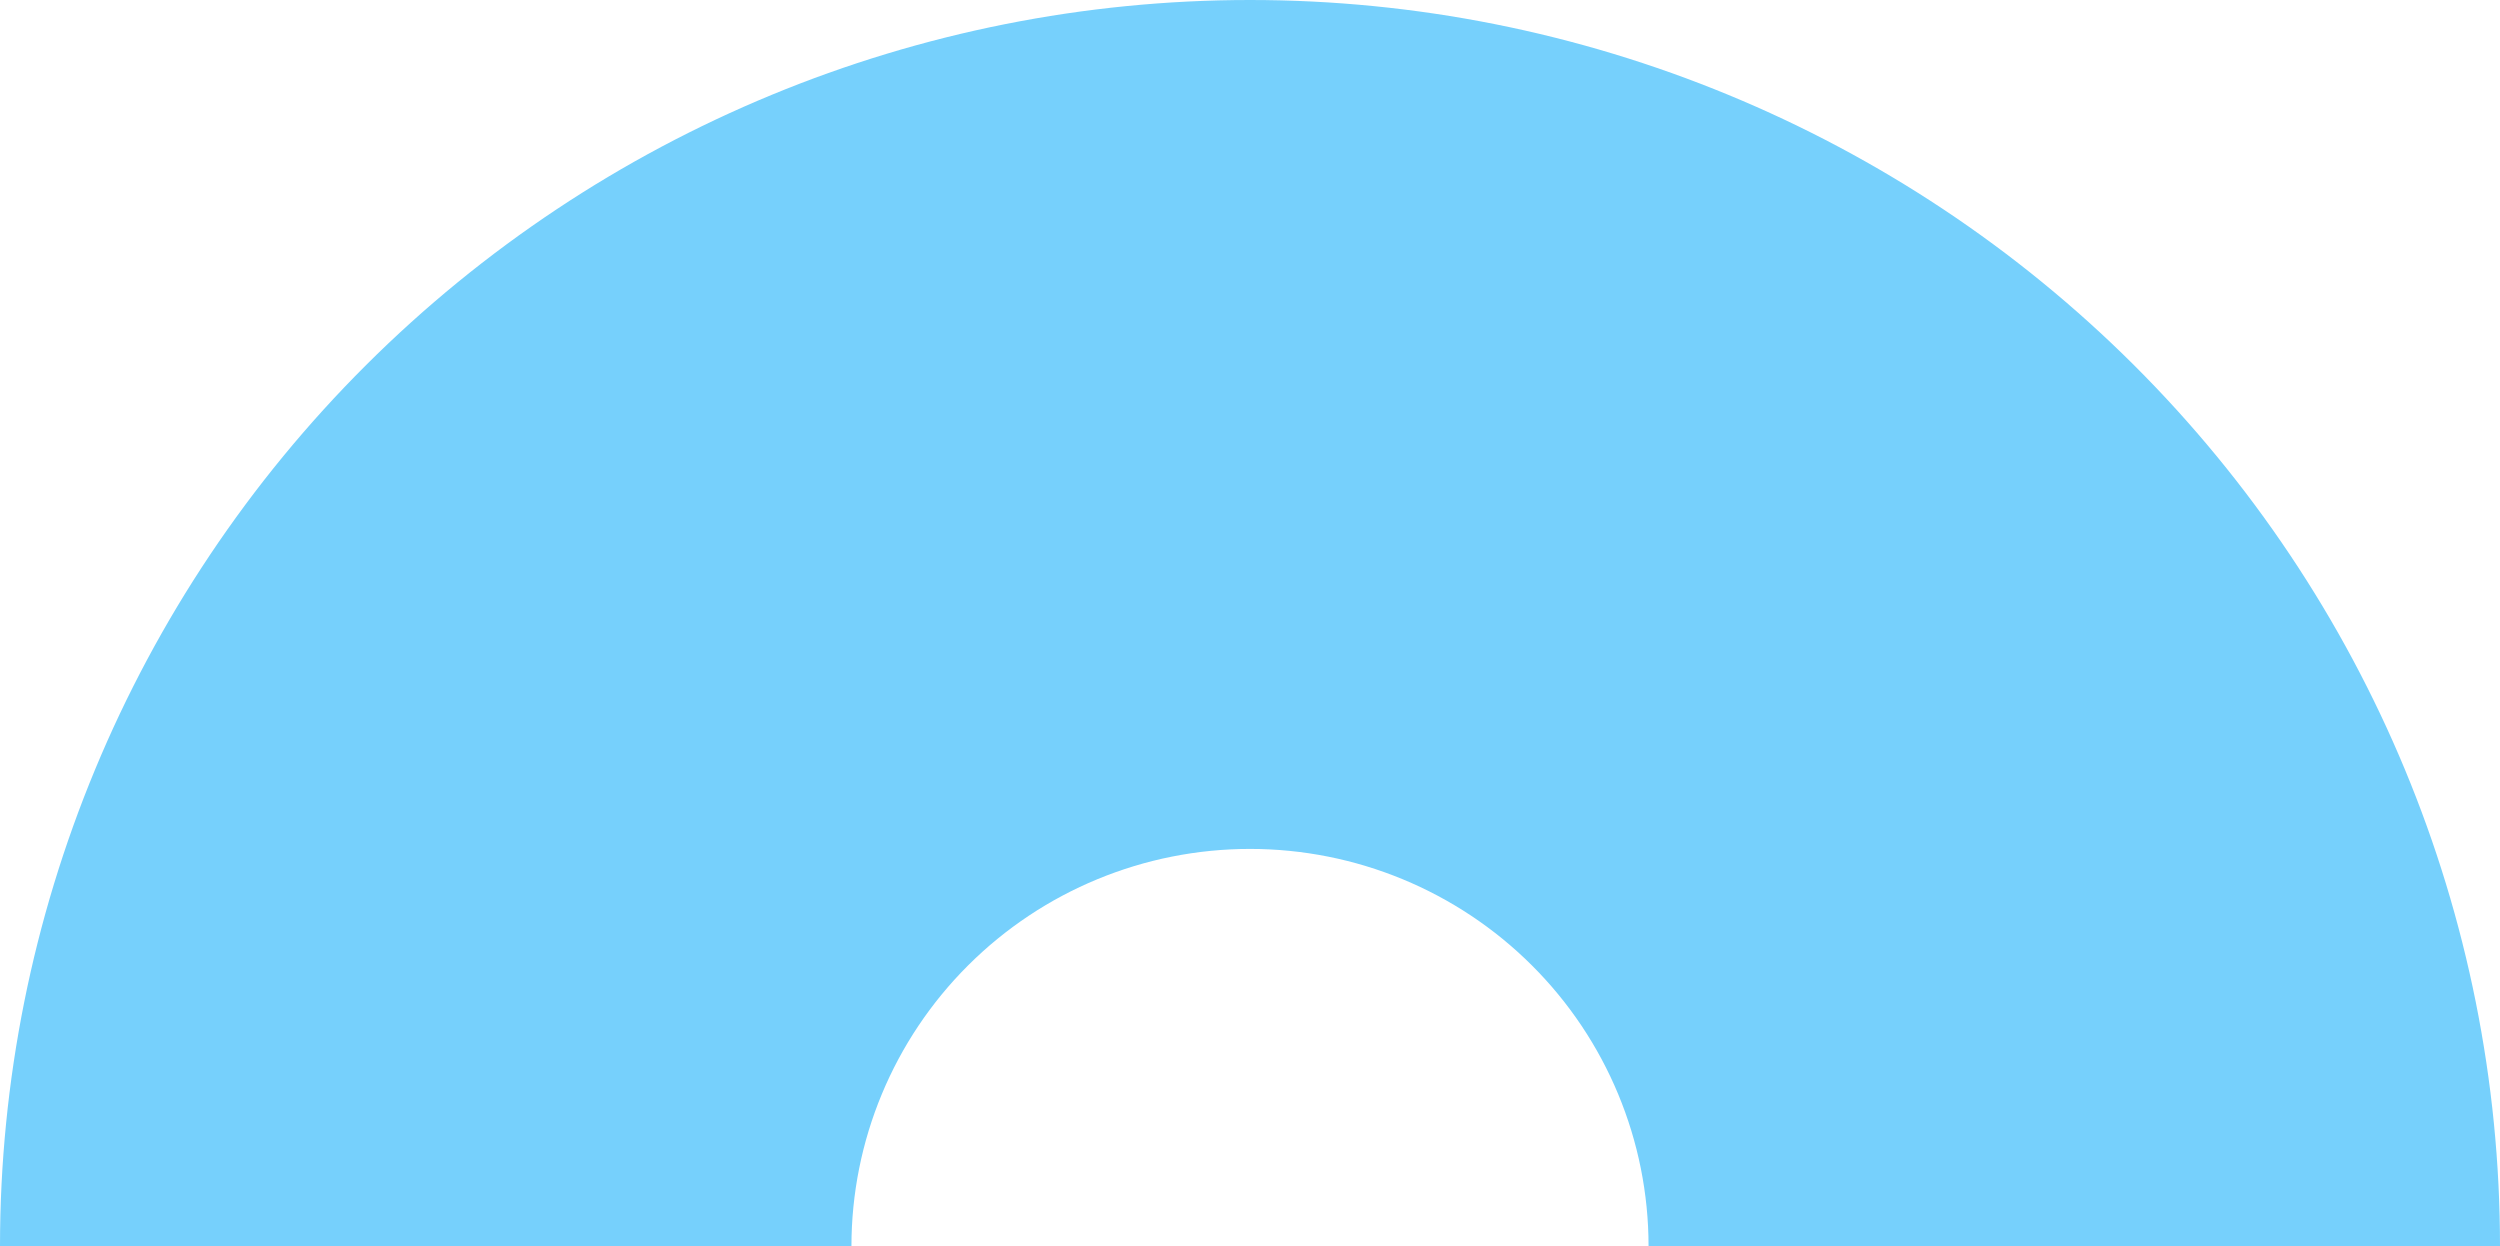<svg width="337" height="168" viewBox="0 0 337 168" fill="none" xmlns="http://www.w3.org/2000/svg">
<path d="M0 168C1.06582e-06 123.444 17.753 80.712 49.352 49.206C80.952 17.7 123.811 5.54167e-05 168.5 1.3013e-10C213.189 -5.54164e-05 256.047 17.7 287.647 49.206C319.247 80.712 337 123.443 337 168L222.225 168C222.225 153.793 216.565 140.169 206.489 130.123C196.414 120.078 182.749 114.434 168.5 114.434C154.251 114.434 140.586 120.078 130.511 130.123C120.435 140.169 114.775 153.794 114.775 168H0Z" fill="#76D0FC"/>
</svg>
